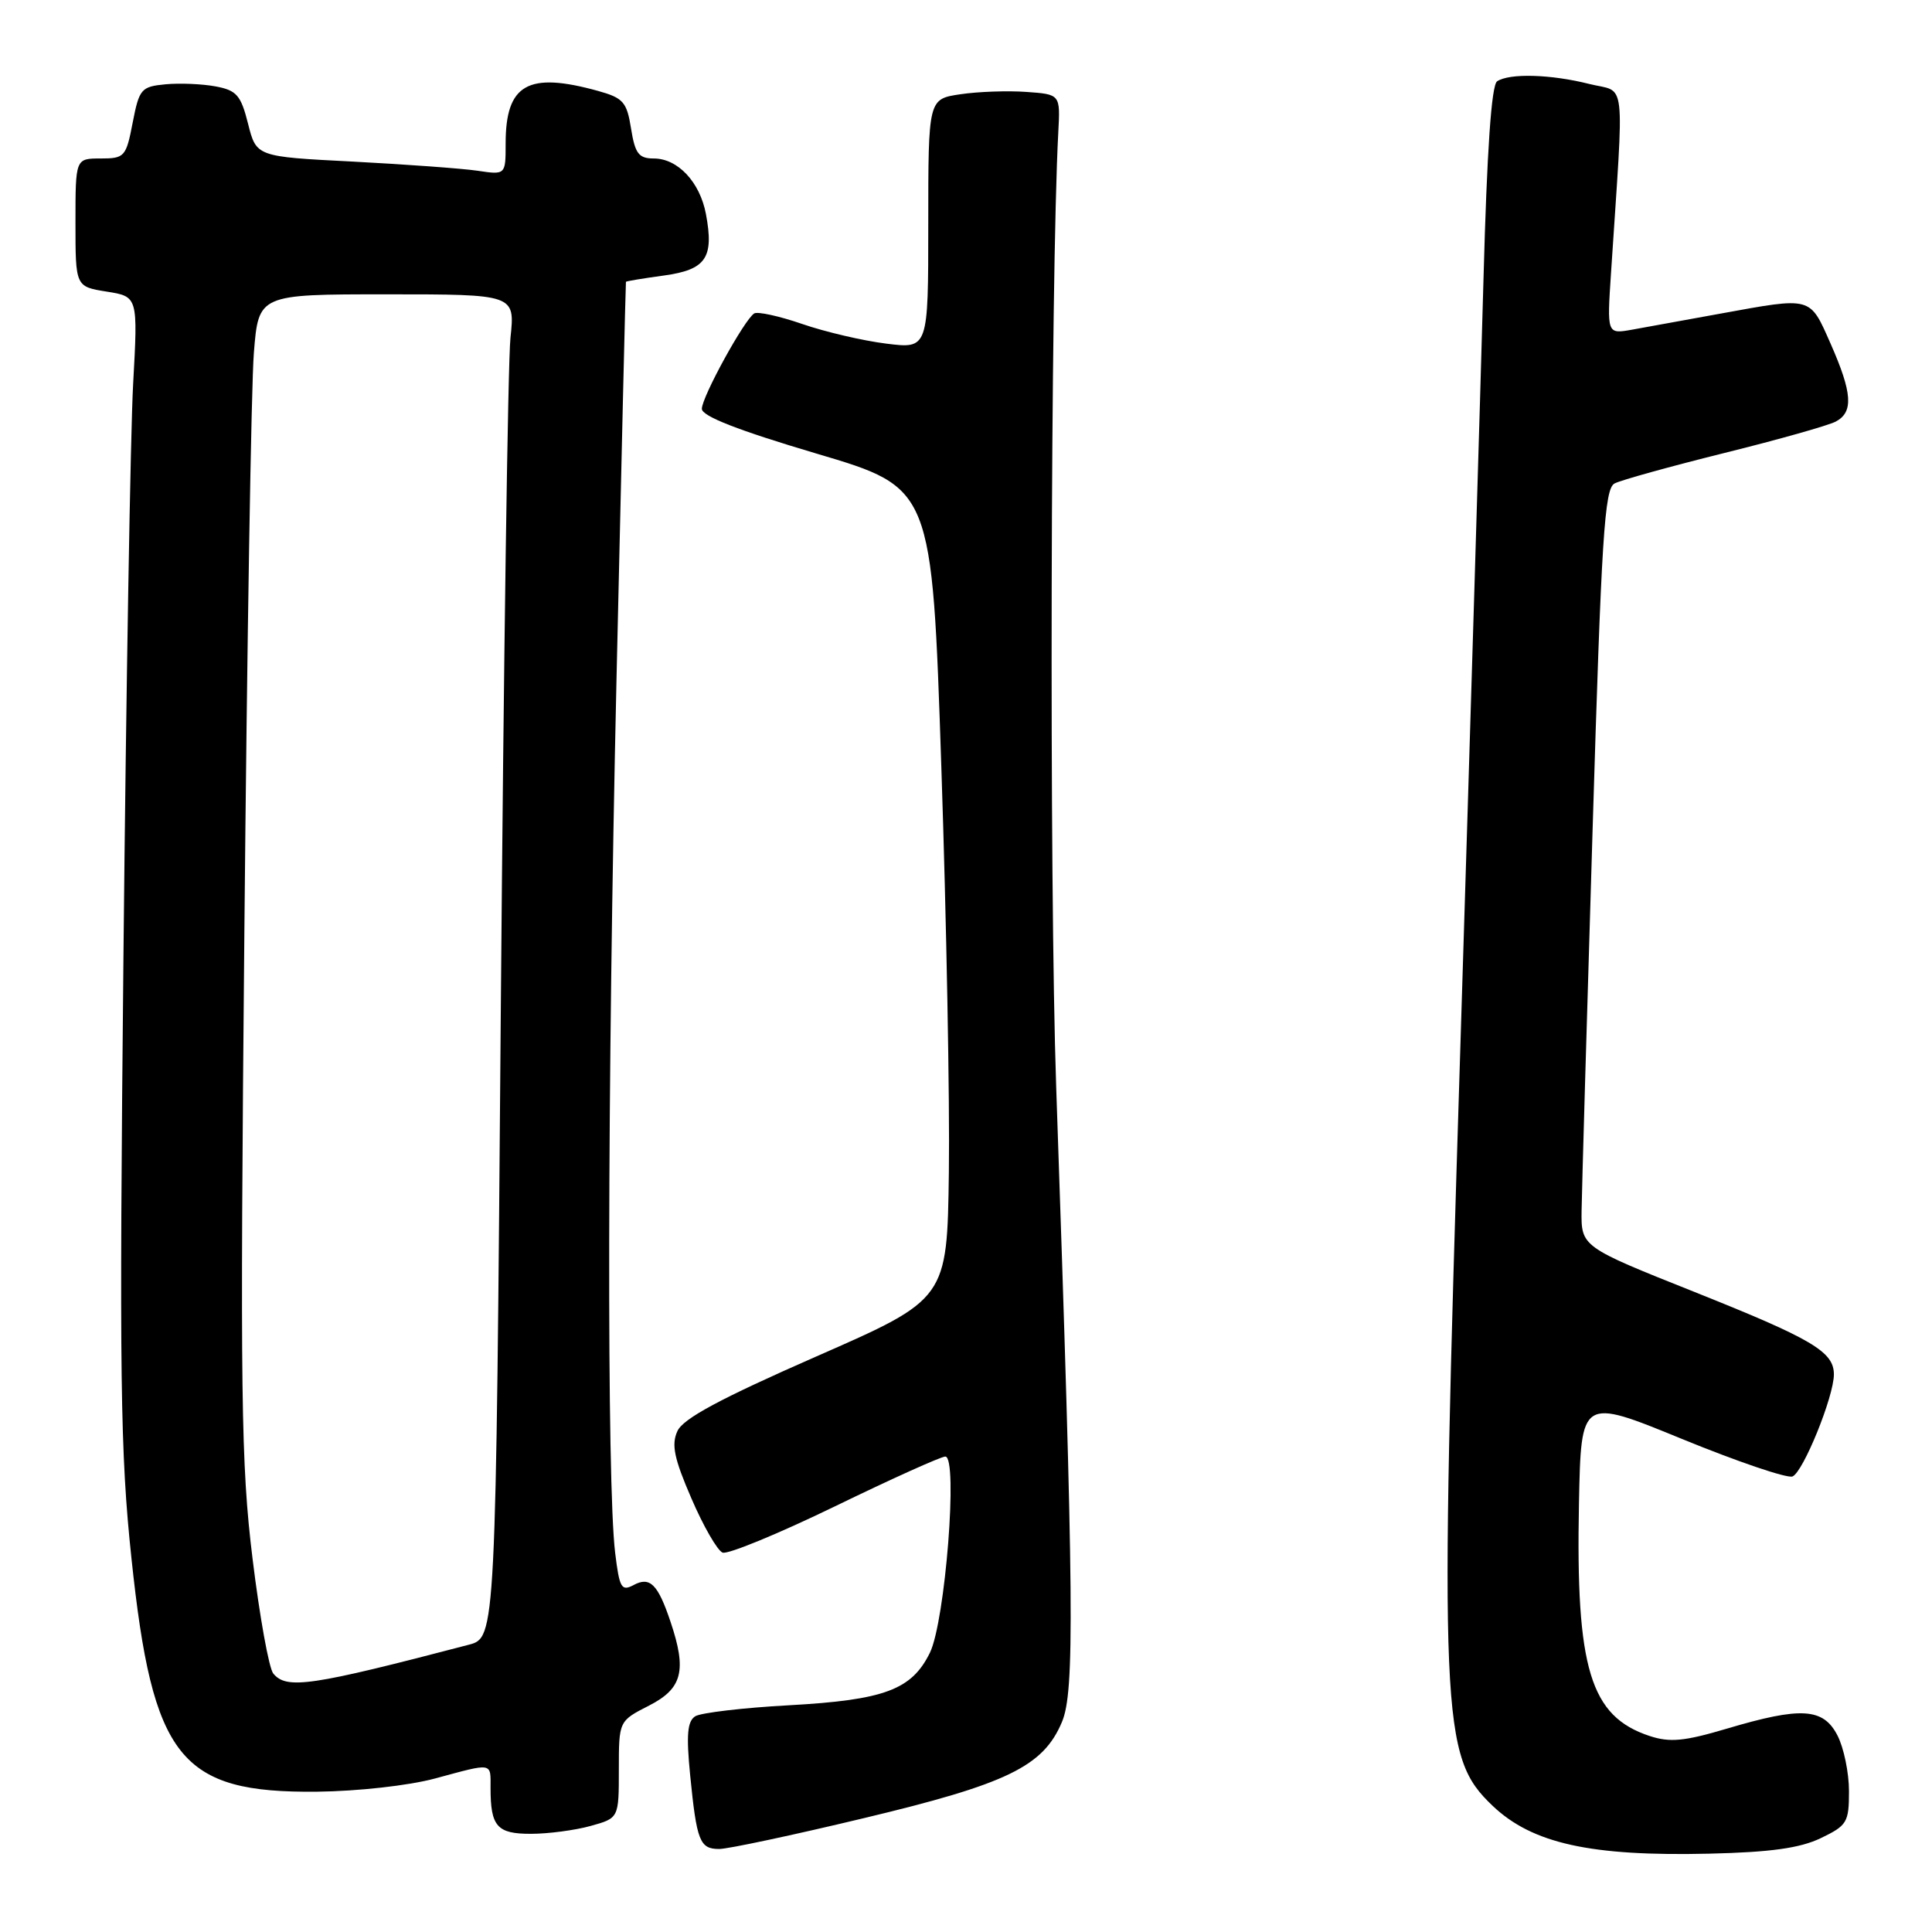 <?xml version="1.0" encoding="UTF-8" standalone="no"?>
<!DOCTYPE svg PUBLIC "-//W3C//DTD SVG 1.1//EN" "http://www.w3.org/Graphics/SVG/1.1/DTD/svg11.dtd" >
<svg xmlns="http://www.w3.org/2000/svg" xmlns:xlink="http://www.w3.org/1999/xlink" version="1.1" viewBox="0 0 256 256">
 <g >
 <path fill="currentColor"
d=" M 241.25 243.57 C 244.75 241.89 245.00 241.48 245.00 237.34 C 245.00 234.90 244.31 231.57 243.47 229.95 C 241.59 226.30 238.65 226.13 228.80 229.06 C 223.18 230.73 221.27 230.91 218.59 230.03 C 210.71 227.43 208.79 221.11 209.22 199.22 C 209.50 185.19 209.50 185.19 222.85 190.66 C 230.20 193.67 236.79 195.91 237.51 195.64 C 238.92 195.09 243.00 185.05 243.00 182.12 C 243.00 179.11 240.16 177.43 224.50 171.18 C 209.50 165.20 209.50 165.20 209.57 160.35 C 209.61 157.68 210.26 135.11 211.02 110.18 C 212.20 71.08 212.60 64.75 213.94 64.06 C 214.80 63.61 221.35 61.80 228.50 60.02 C 235.65 58.25 242.29 56.37 243.25 55.86 C 245.62 54.60 245.45 52.08 242.56 45.53 C 239.77 39.23 240.16 39.34 228.00 41.55 C 223.32 42.40 218.02 43.36 216.22 43.69 C 212.93 44.27 212.93 44.27 213.47 36.14 C 215.22 9.47 215.55 12.38 210.57 11.12 C 205.49 9.84 200.03 9.68 198.38 10.77 C 197.62 11.26 197.03 19.93 196.57 37.00 C 196.19 51.02 194.80 97.15 193.48 139.50 C 190.71 228.07 190.91 232.73 197.77 239.27 C 203.03 244.28 210.77 245.99 226.50 245.62 C 234.61 245.43 238.49 244.89 241.25 243.57 Z  M 114.44 240.92 C 133.45 236.38 138.23 234.07 140.71 228.18 C 142.41 224.16 142.31 212.55 139.95 144.00 C 139.02 116.89 139.20 36.91 140.23 17.50 C 140.50 12.50 140.50 12.50 136.00 12.18 C 133.53 12.00 129.59 12.14 127.25 12.49 C 123.00 13.12 123.00 13.12 123.00 29.68 C 123.00 46.23 123.00 46.23 117.42 45.53 C 114.35 45.15 109.34 43.98 106.30 42.93 C 103.26 41.88 100.40 41.26 99.94 41.53 C 98.63 42.34 93.00 52.60 93.00 54.17 C 93.00 55.15 97.80 57.02 108.25 60.12 C 123.50 64.64 123.50 64.64 124.73 101.57 C 125.41 121.88 125.86 146.07 125.73 155.32 C 125.50 172.14 125.50 172.14 108.14 179.75 C 95.43 185.33 90.51 187.97 89.76 189.63 C 88.94 191.42 89.32 193.25 91.62 198.56 C 93.20 202.23 95.06 205.46 95.75 205.73 C 96.44 205.99 103.13 203.24 110.61 199.61 C 118.10 195.97 124.69 193.00 125.26 193.00 C 126.97 193.00 125.25 214.83 123.22 218.99 C 120.81 223.91 117.19 225.26 104.50 225.96 C 98.45 226.29 92.89 226.95 92.13 227.41 C 91.08 228.07 90.92 229.85 91.45 235.23 C 92.32 243.98 92.72 245.00 95.30 245.00 C 96.45 245.00 105.06 243.17 114.44 240.92 Z  M 78.25 241.95 C 82.00 240.91 82.00 240.91 82.00 234.47 C 82.00 228.04 82.00 228.04 86.00 226.00 C 90.42 223.74 91.03 221.37 88.85 214.90 C 87.18 209.91 86.12 208.86 83.97 210.02 C 82.34 210.89 82.08 210.43 81.51 205.75 C 80.39 196.44 80.47 143.88 81.69 90.00 C 82.34 61.12 82.90 37.43 82.94 37.34 C 82.97 37.26 85.23 36.88 87.96 36.51 C 93.56 35.74 94.63 34.17 93.54 28.36 C 92.74 24.12 89.81 21.00 86.63 21.00 C 84.64 21.00 84.15 20.36 83.62 17.05 C 83.06 13.52 82.59 12.98 79.25 12.05 C 69.95 9.47 67.00 11.15 67.00 19.02 C 67.00 23.18 67.00 23.18 63.25 22.62 C 61.19 22.32 53.76 21.78 46.73 21.41 C 33.97 20.76 33.97 20.76 32.87 16.40 C 31.92 12.62 31.36 11.97 28.57 11.45 C 26.81 11.12 23.82 10.99 21.93 11.17 C 18.70 11.48 18.45 11.78 17.58 16.25 C 16.71 20.78 16.51 21.00 13.33 21.00 C 10.00 21.00 10.00 21.00 10.00 29.49 C 10.00 37.98 10.00 37.98 14.14 38.64 C 18.28 39.30 18.28 39.30 17.64 50.90 C 17.29 57.28 16.71 91.30 16.36 126.50 C 15.80 182.64 15.93 192.47 17.42 206.50 C 20.22 233.03 23.84 237.59 42.00 237.41 C 47.39 237.35 54.16 236.60 57.64 235.66 C 65.42 233.56 65.00 233.49 65.00 236.92 C 65.00 242.02 65.86 243.00 70.36 242.99 C 72.64 242.99 76.19 242.52 78.25 241.95 Z  M 36.21 221.75 C 35.64 221.06 34.40 214.20 33.46 206.50 C 31.93 194.01 31.81 185.08 32.38 123.50 C 32.73 85.55 33.29 51.01 33.64 46.75 C 34.26 39.00 34.26 39.00 51.26 39.00 C 68.25 39.00 68.25 39.00 67.64 44.75 C 67.30 47.91 66.73 87.96 66.36 133.75 C 65.70 217.00 65.70 217.00 62.10 217.94 C 41.17 223.42 37.98 223.89 36.21 221.75 Z "/>
</g>
</svg>